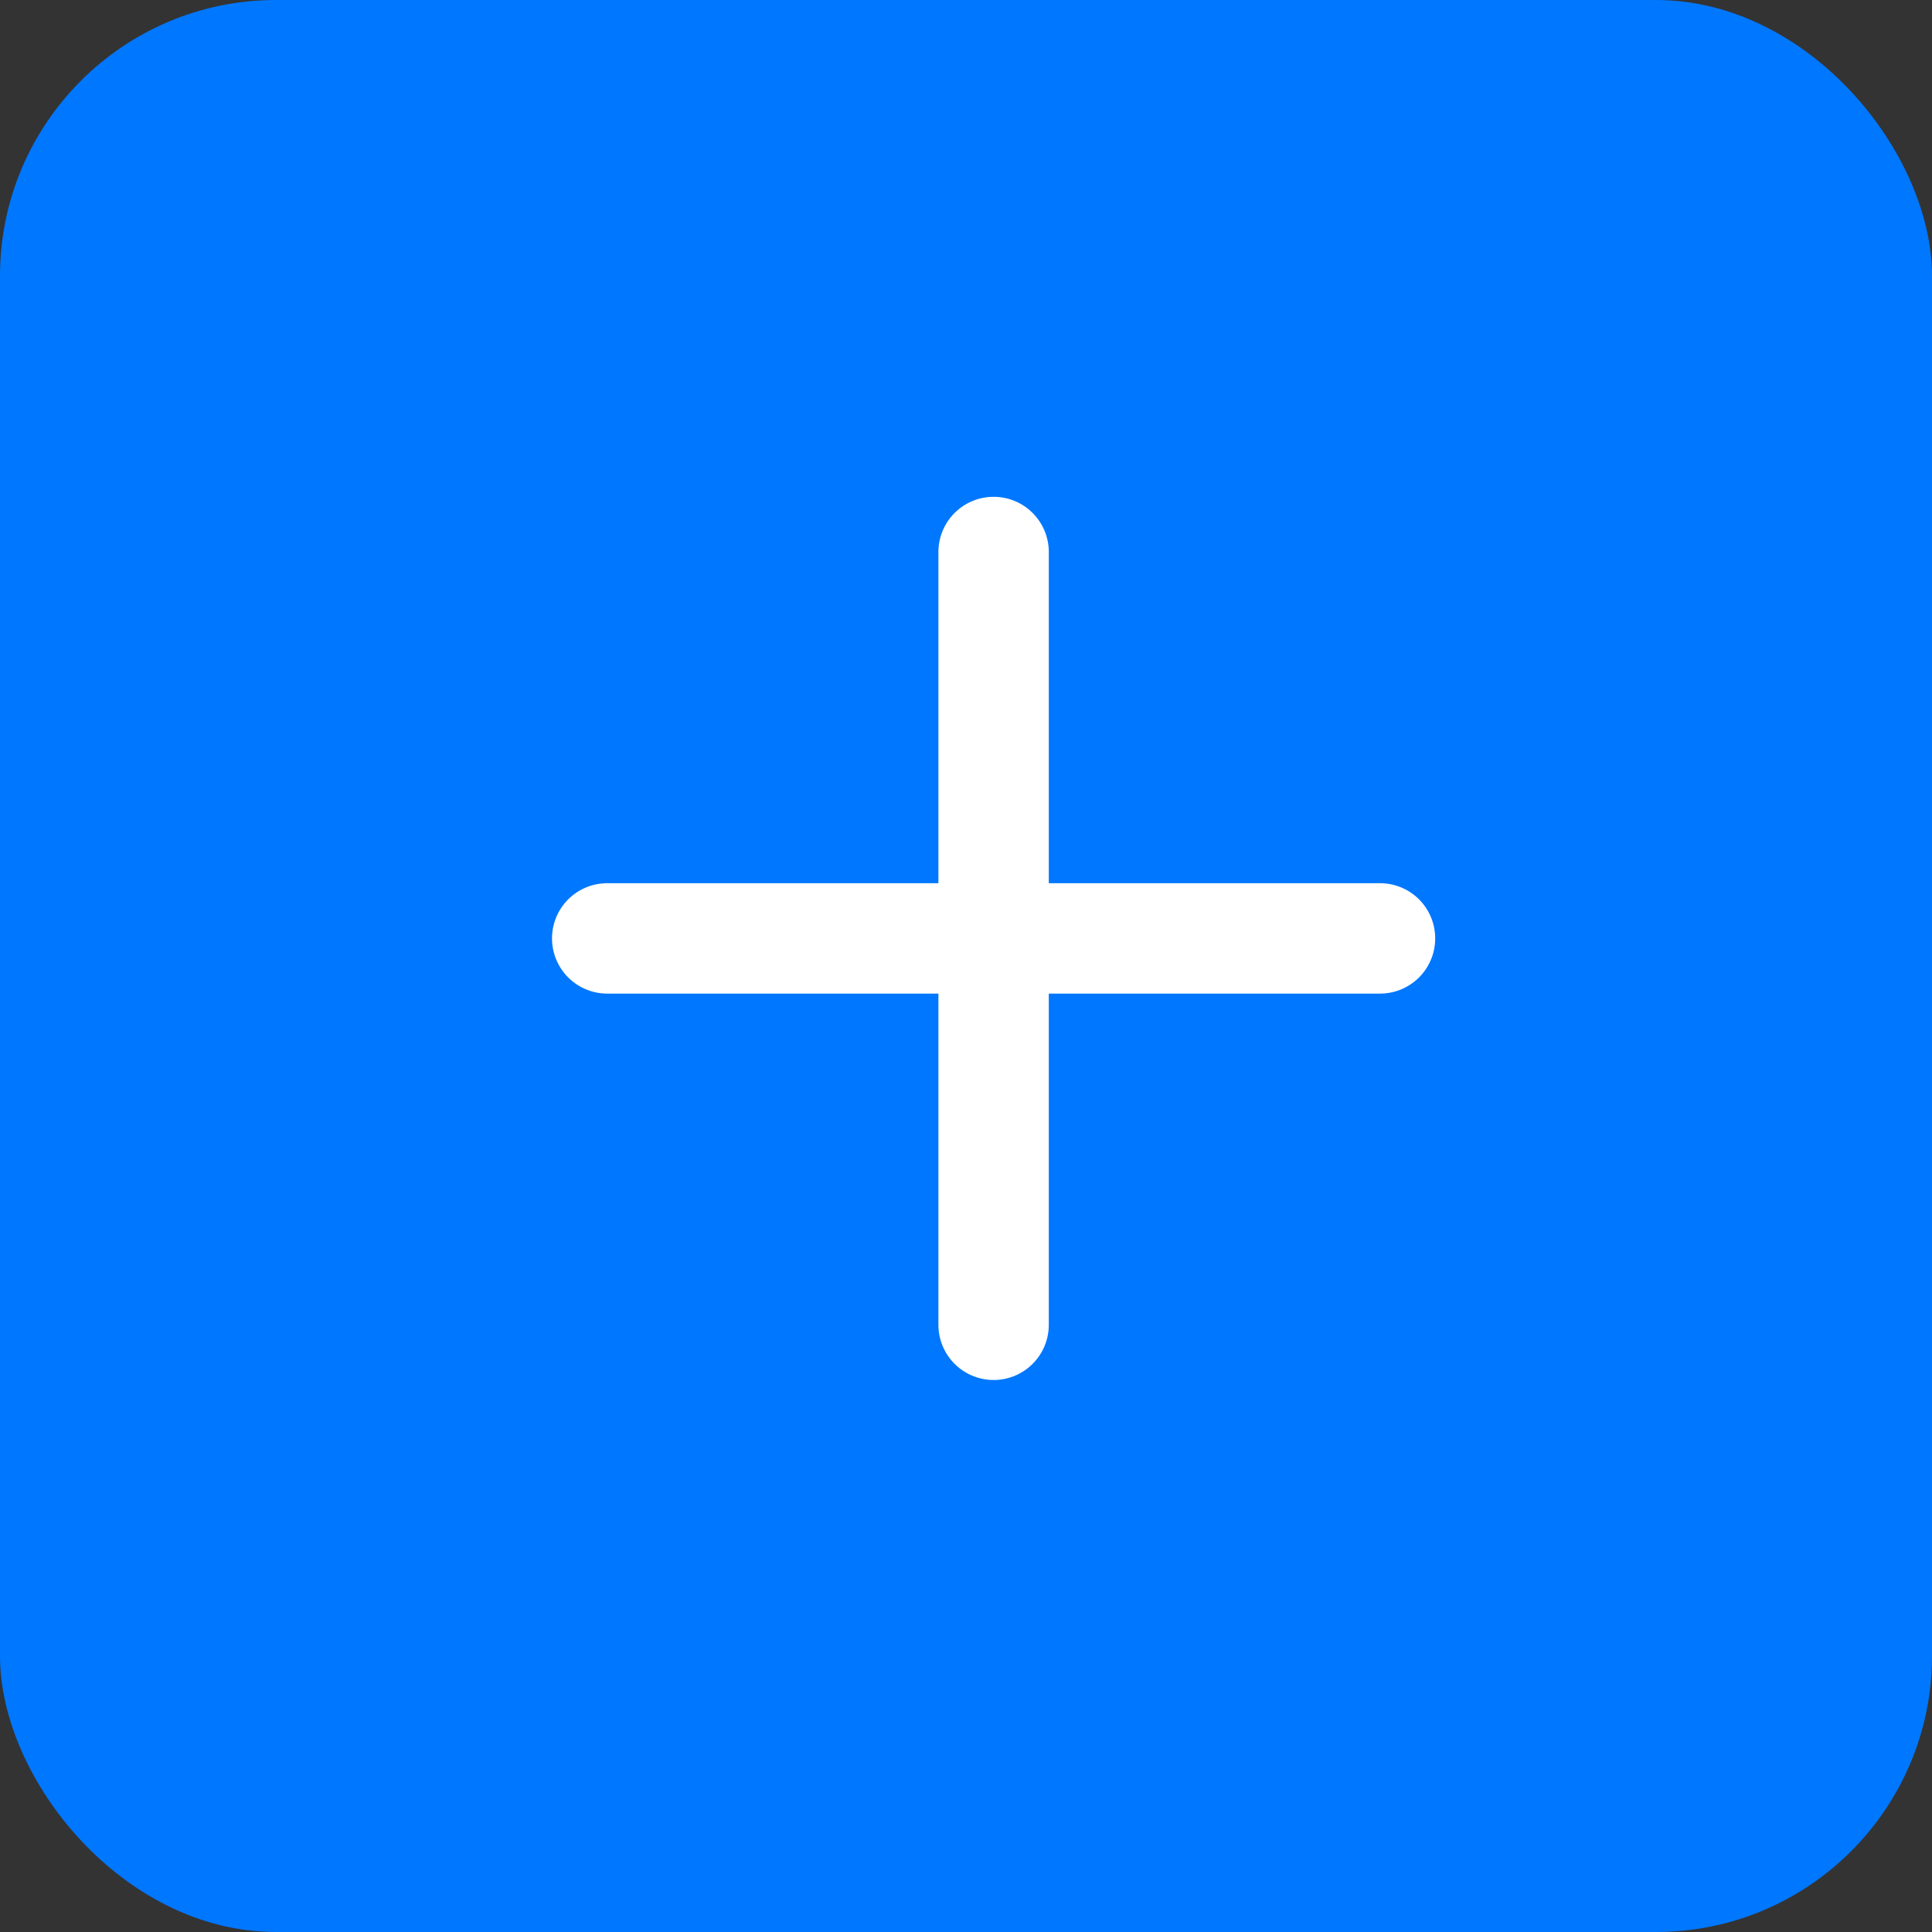 <svg width="35" height="35" viewBox="0 0 35 35" fill="none" xmlns="http://www.w3.org/2000/svg">
                        <rect x="0" y="0" width="35" height="35" fill="#333333" stroke="none"/>
                        <rect width="35" height="35" rx="5" fill="#0077FF"/>
                        <path d="M18 10V24" stroke="white" stroke-width="2" stroke-linecap="round" stroke-linejoin="round"/>
                        <path d="M11 17H25" stroke="white" stroke-width="2" stroke-linecap="round" stroke-linejoin="round"/>
                    </svg>